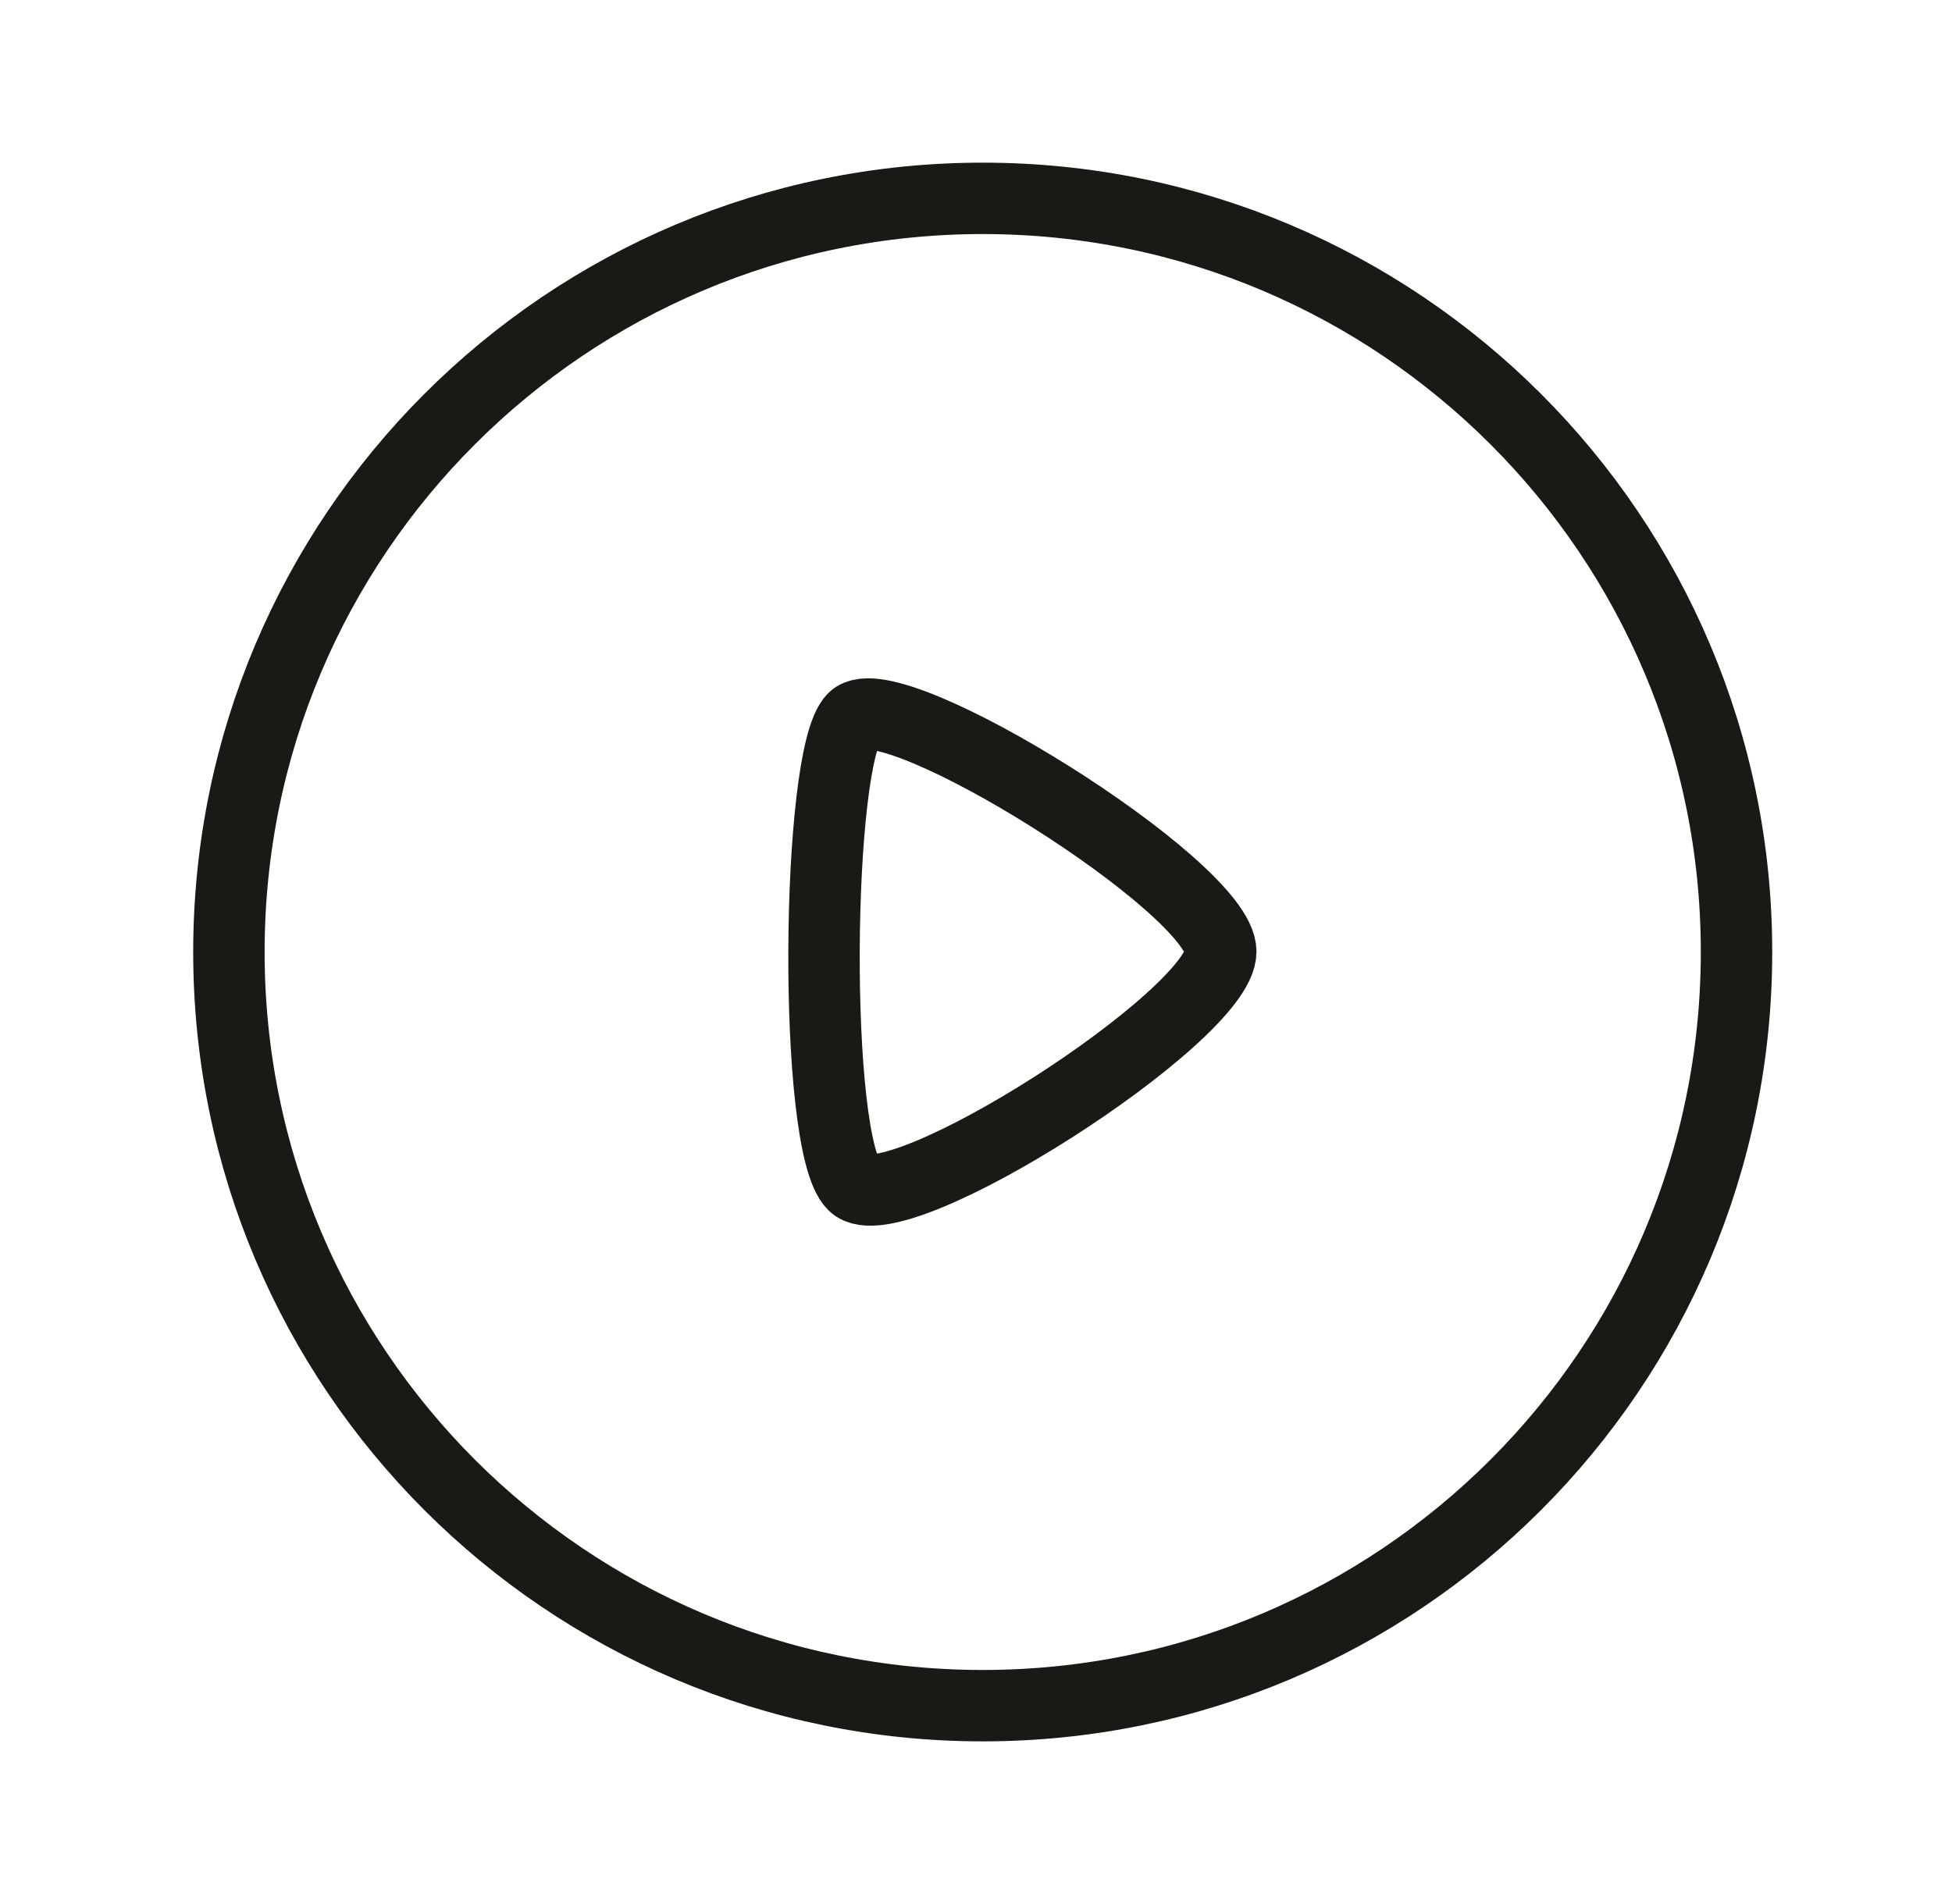 <svg width="41" height="40" viewBox="0 0 41 40" fill="none" xmlns="http://www.w3.org/2000/svg">
<path fill-rule="evenodd" clip-rule="evenodd" d="M20.641 4.167C29.384 4.167 36.474 11.255 36.474 20C36.474 28.745 29.384 35.833 20.641 35.833C11.896 35.833 4.808 28.745 4.808 20C4.808 11.255 11.896 4.167 20.641 4.167Z" stroke="#191A15" stroke-width="1.5" stroke-linecap="round" stroke-linejoin="round"/>
<path fill-rule="evenodd" clip-rule="evenodd" d="M25.641 19.992C25.641 18.64 18.712 14.315 17.926 15.093C17.14 15.87 17.064 24.04 17.926 24.891C18.787 25.745 25.641 21.344 25.641 19.992Z" stroke="#191A15" stroke-width="1.5" stroke-linecap="round" stroke-linejoin="round"/>
</svg>
